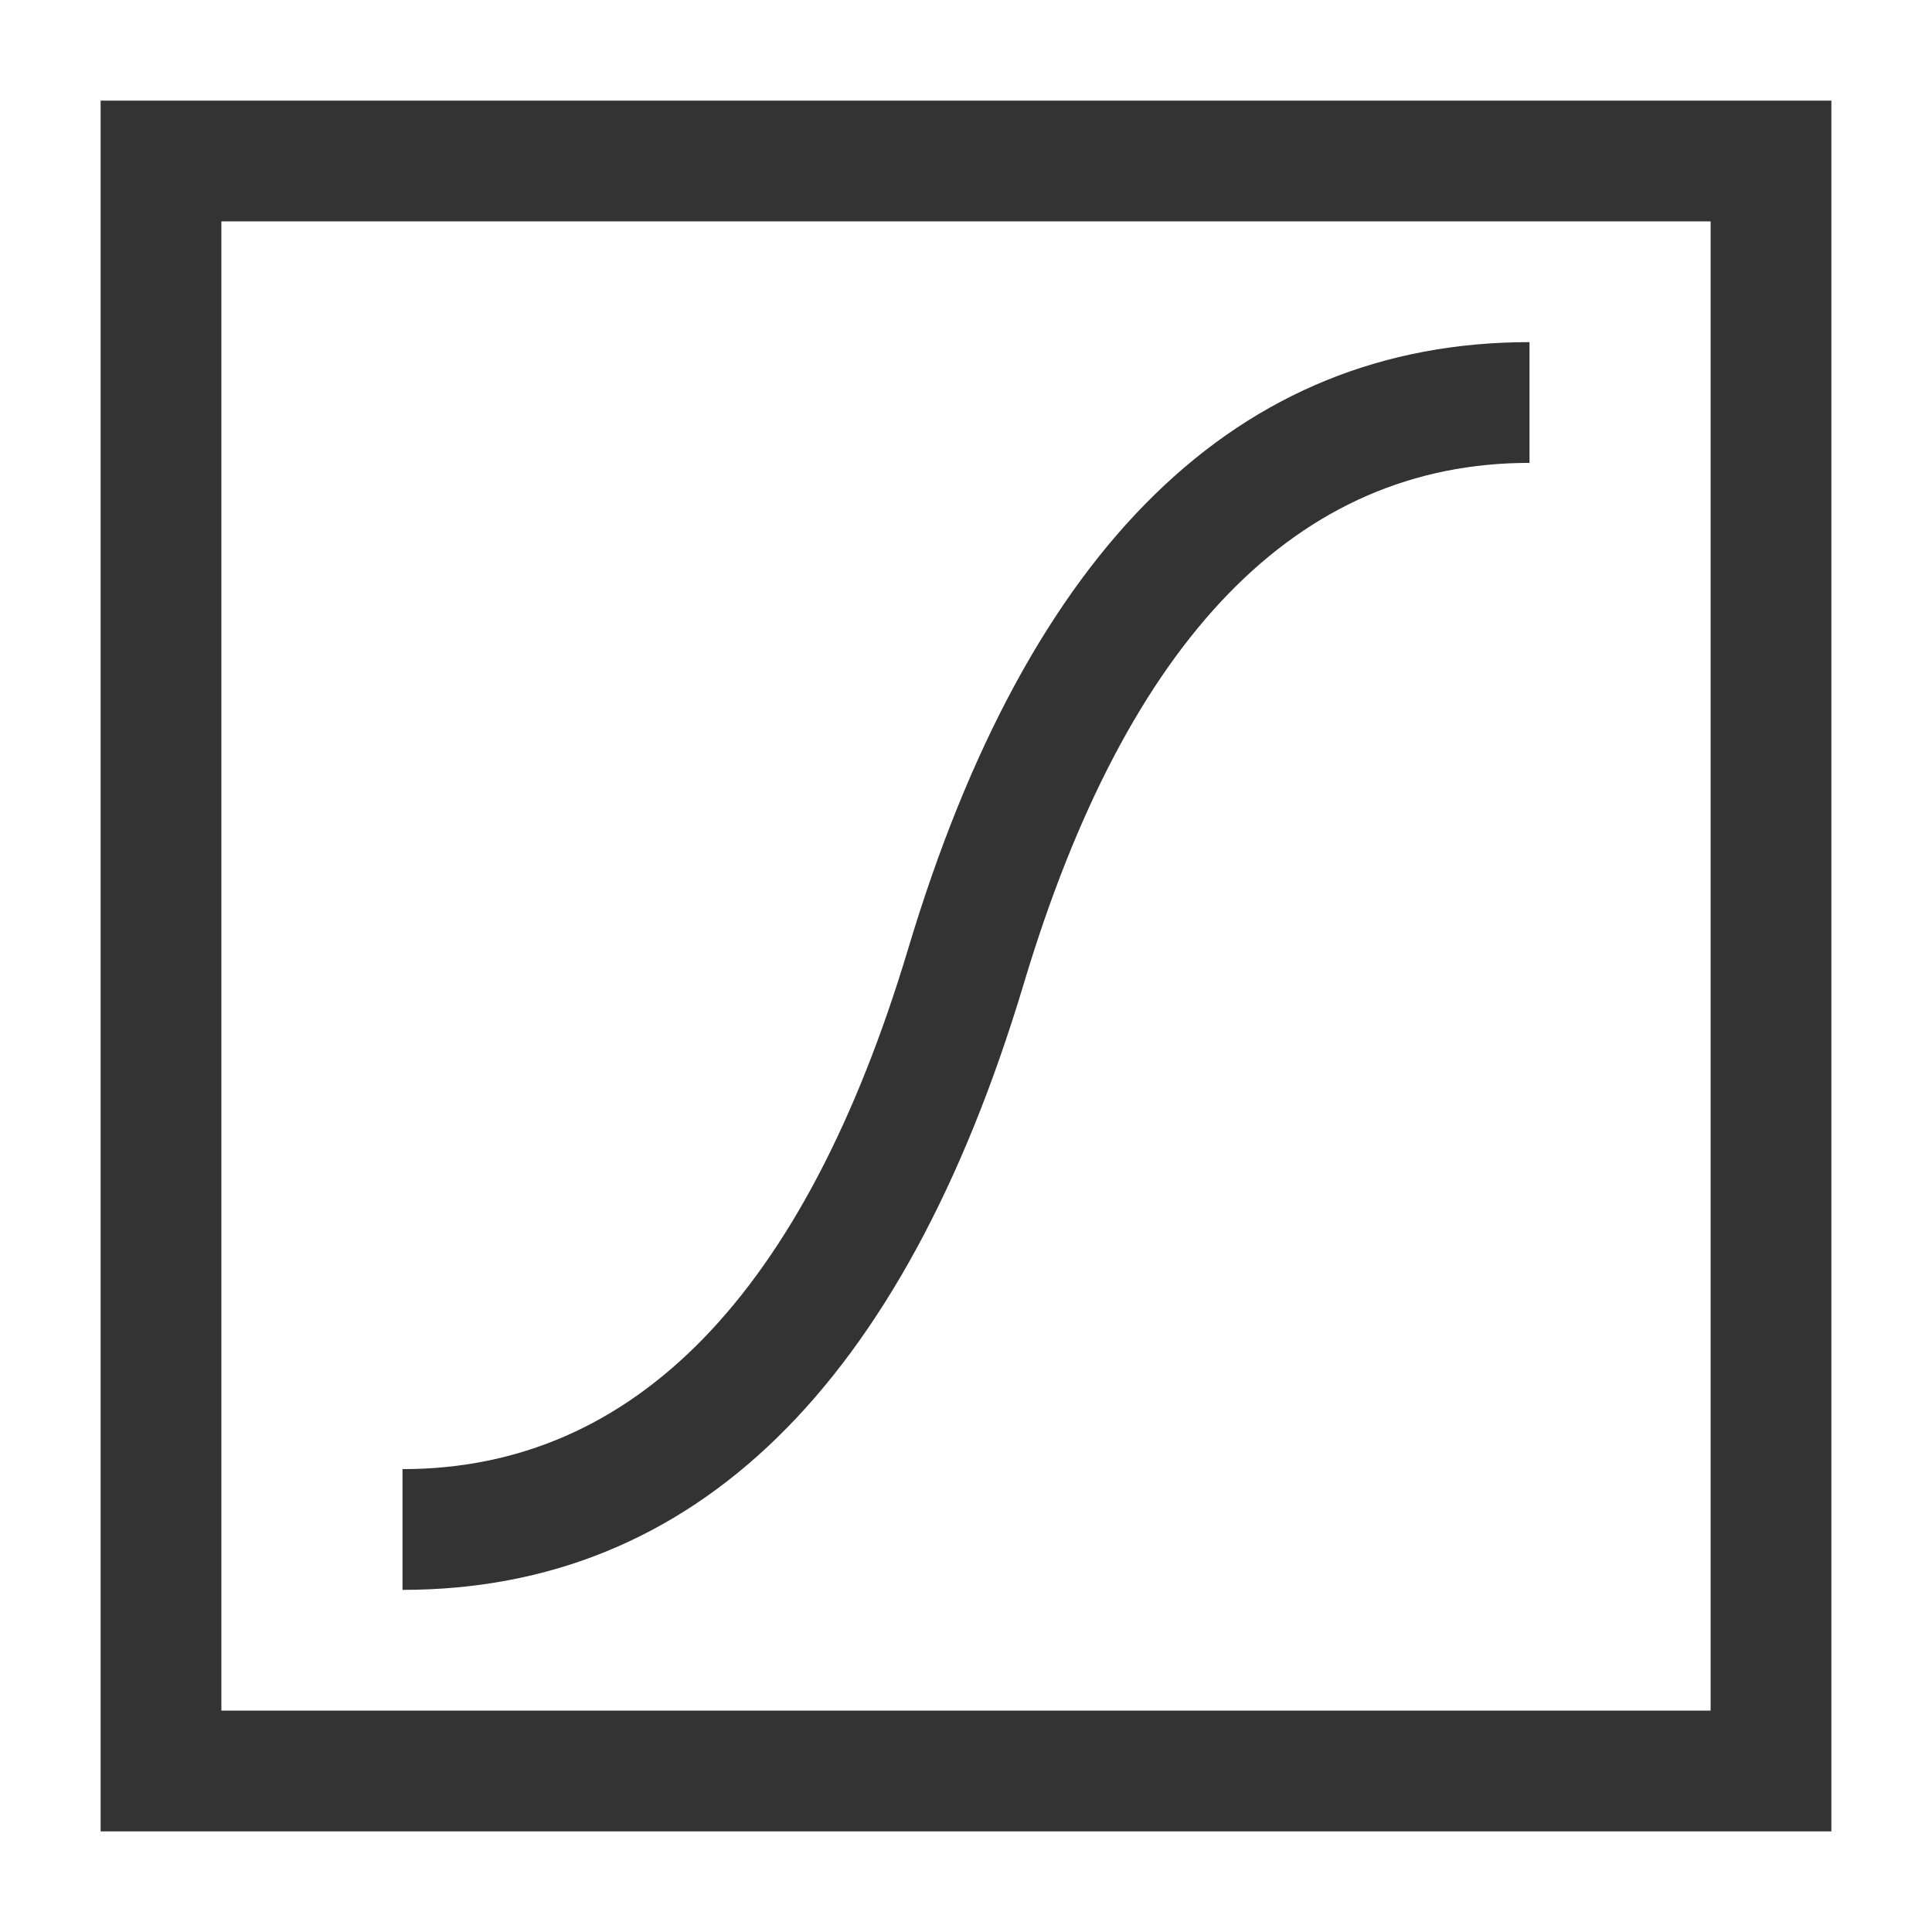 <?xml version="1.0" encoding="iso-8859-1"?>
<svg version="1.1" id="&#x56FE;&#x5C42;_1" xmlns="http://www.w3.org/2000/svg" xmlns:xlink="http://www.w3.org/1999/xlink" x="0px"
	 y="0px" viewBox="0 0 24 24" style="enable-background:new 0 0 24 24;" xml:space="preserve">
<path style="fill:#333333;" d="M22.75,22.75H1.25V1.25h21.5V22.75z M2.75,21.25h18.5V2.75H2.75V21.25z"/>
<path style="fill:#333333;" d="M5,19.75v-1.5c2.881,0,4.995-2.176,6.282-6.465c1.5-5,4.096-7.535,7.718-7.535v1.5
	c-2.881,0-4.994,2.175-6.281,6.466C11.219,17.215,8.622,19.75,5,19.75z"/>
</svg>






